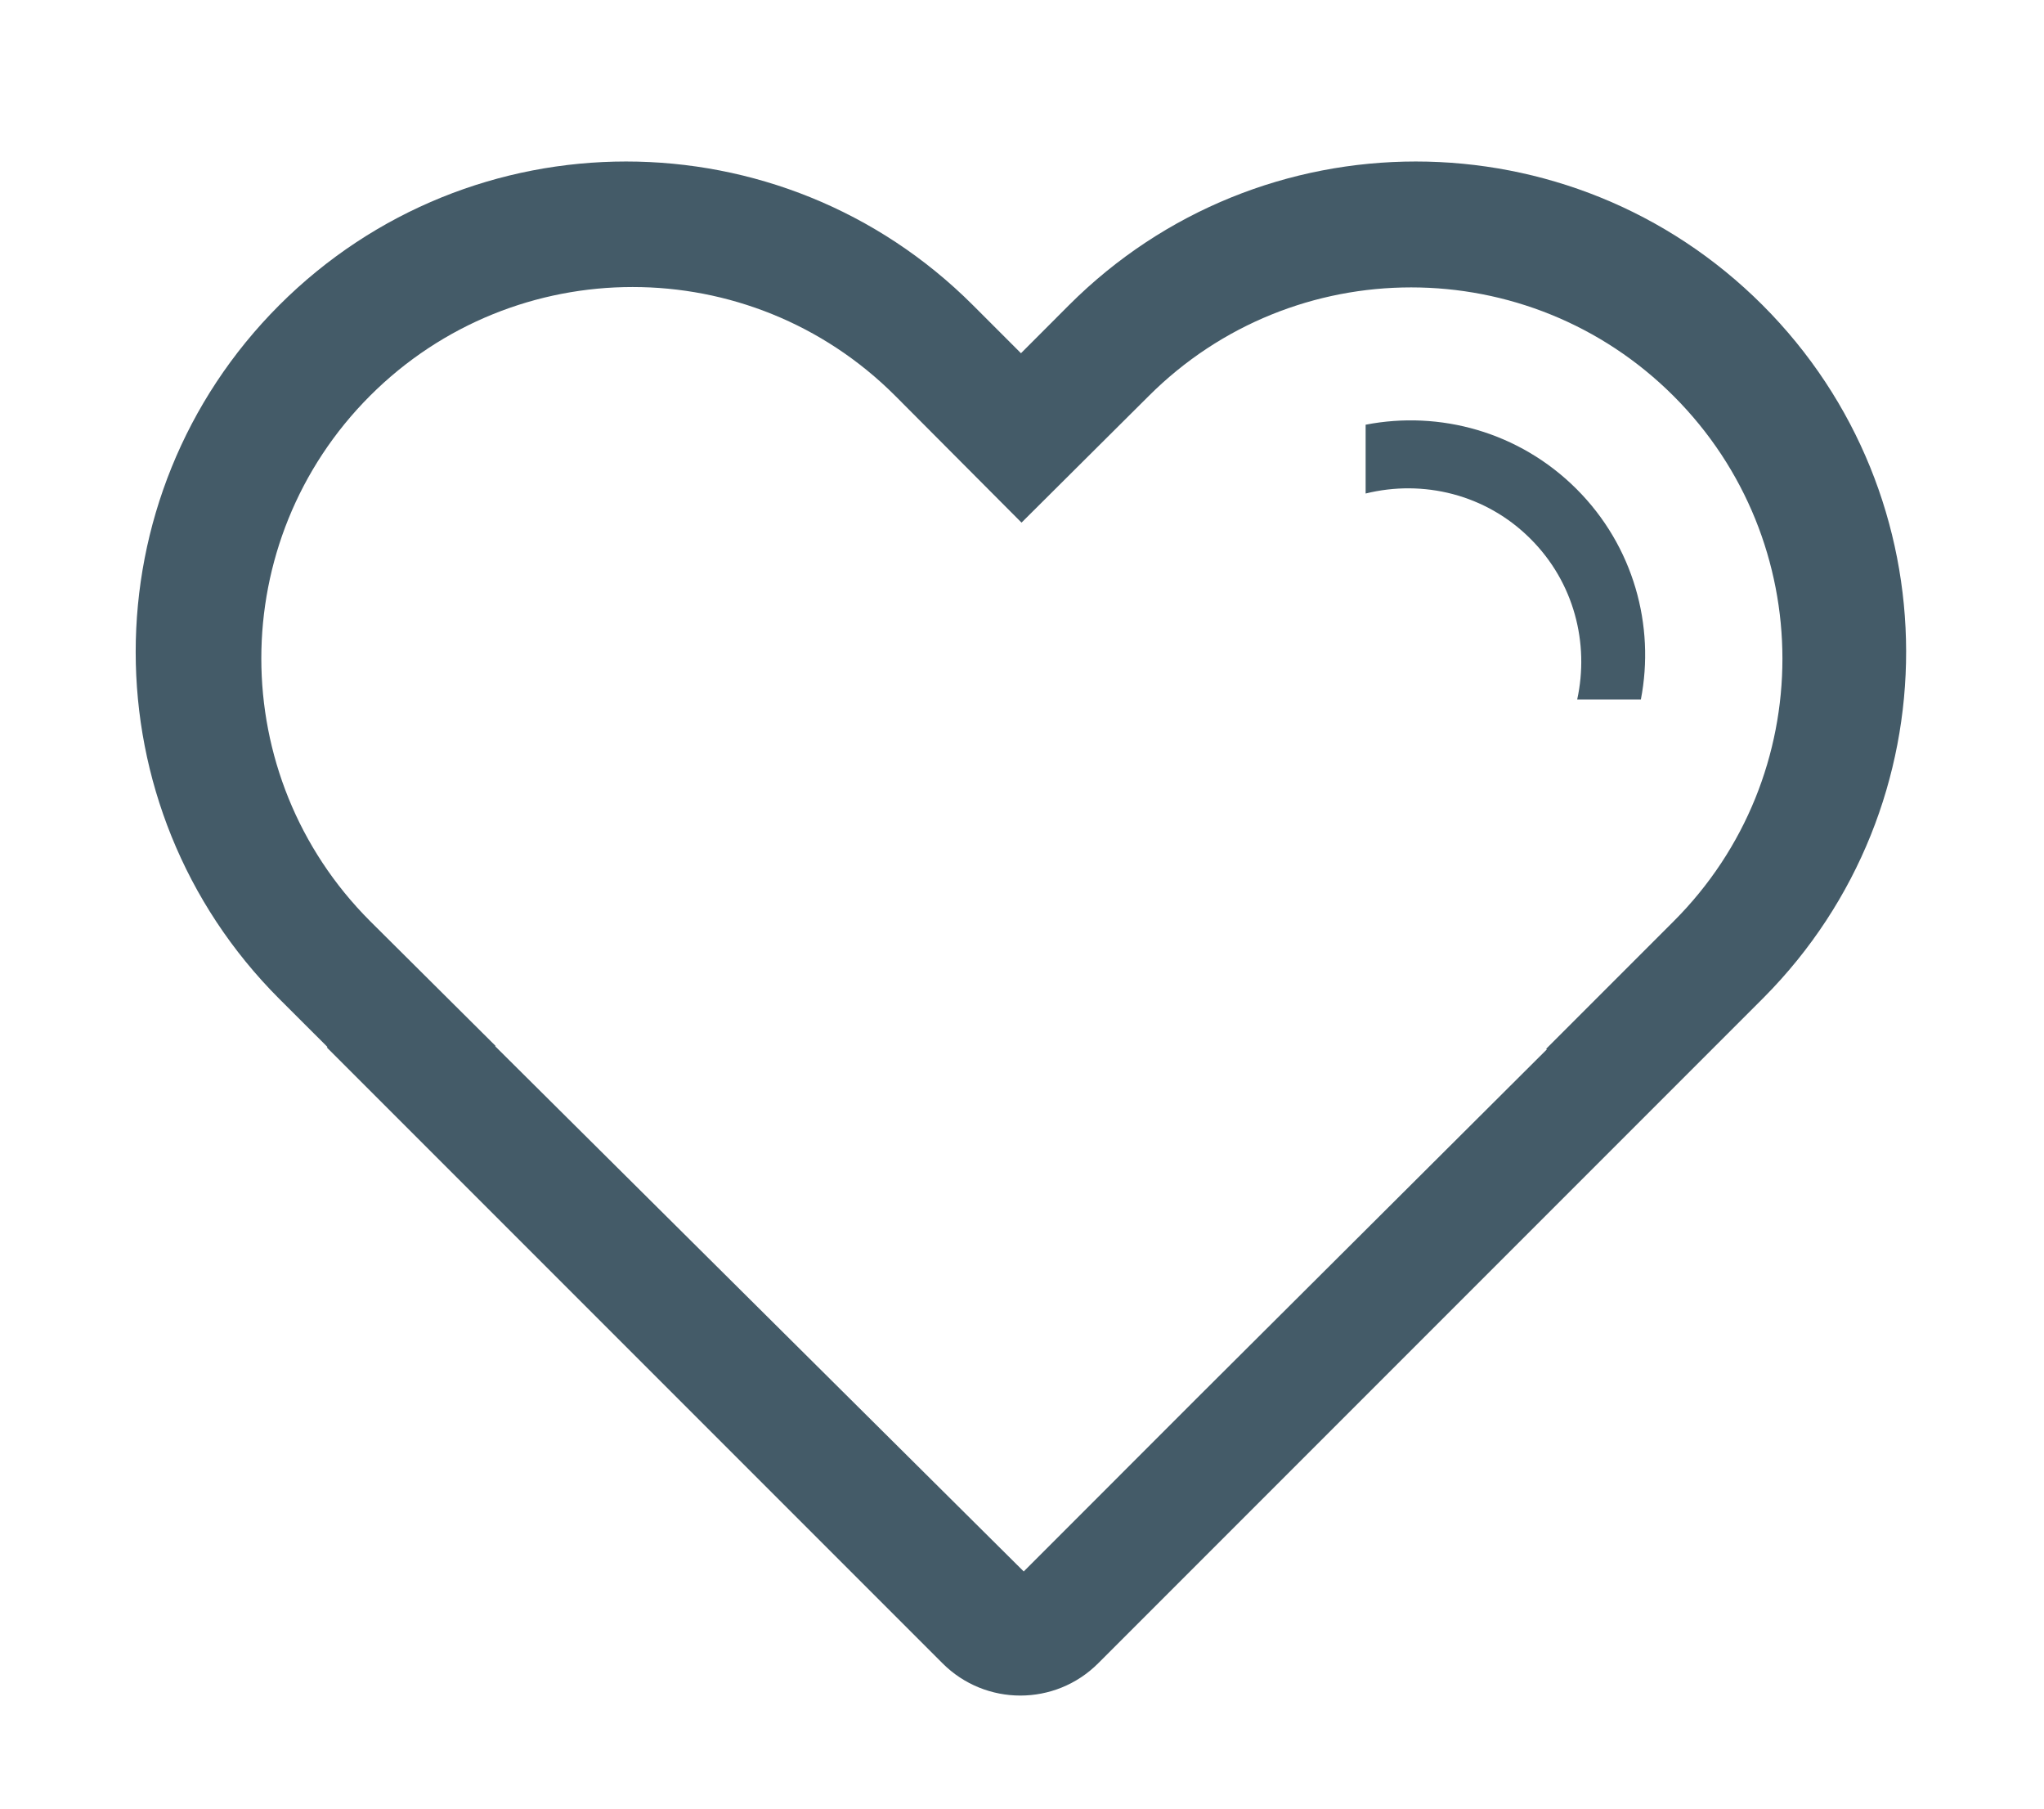 ﻿<svg version="1.1" xmlns="http://www.w3.org/2000/svg" xmlns:xlink="http://www.w3.org/1999/xlink" width="26" height="23"><defs/><g><path fill="rgb(68,91,104)" stroke="none" paint-order="stroke fill markers" fill-rule="evenodd" d=" M 22.436 12.685 C 22.436 12.685 13.969 21.152 13.969 21.152 C 13.422 21.699 12.536 21.699 11.989 21.152 C 11.989 21.152 4.158 13.321 4.158 13.321 C 4.158 13.321 4.165 13.314 4.165 13.314 C 4.165 13.314 3.553 12.703 3.553 12.703 C 1.117 10.266 1.117 6.316 3.553 3.88 C 5.989 1.445 9.939 1.445 12.375 3.88 C 12.375 3.88 12.987 4.492 12.987 4.492 C 12.987 4.492 13.598 3.88 13.598 3.88 C 16.034 1.445 19.984 1.445 22.42 3.88 C 24.85 6.311 24.855 10.247 22.436 12.685 Z M 21.289 5.037 C 19.445 3.194 16.455 3.194 14.611 5.037 C 14.611 5.037 12.994 6.646 12.994 6.646 C 12.994 6.646 11.387 5.033 11.387 5.033 C 9.542 3.189 6.552 3.189 4.707 5.033 C 2.863 6.878 2.863 9.868 4.707 11.713 C 4.707 11.713 6.304 13.301 6.304 13.301 C 6.304 13.301 6.299 13.305 6.299 13.305 C 6.299 13.305 13.022 19.984 13.022 19.984 C 13.022 19.984 15.211 17.794 15.211 17.794 C 15.211 17.794 19.676 13.345 19.676 13.345 C 19.676 13.345 19.668 13.337 19.668 13.337 C 19.668 13.337 21.289 11.716 21.289 11.716 C 23.134 9.872 23.134 6.882 21.289 5.037 Z M 20.062 8.896 C 20.218 8.182 20.024 7.407 19.469 6.853 C 18.9 6.283 18.099 6.096 17.371 6.276 C 17.371 6.276 17.371 5.401 17.371 5.401 C 18.312 5.218 19.324 5.49 20.054 6.219 C 20.781 6.946 21.054 7.957 20.872 8.896 C 20.872 8.896 20.062 8.896 20.062 8.896 Z"/></g></svg>